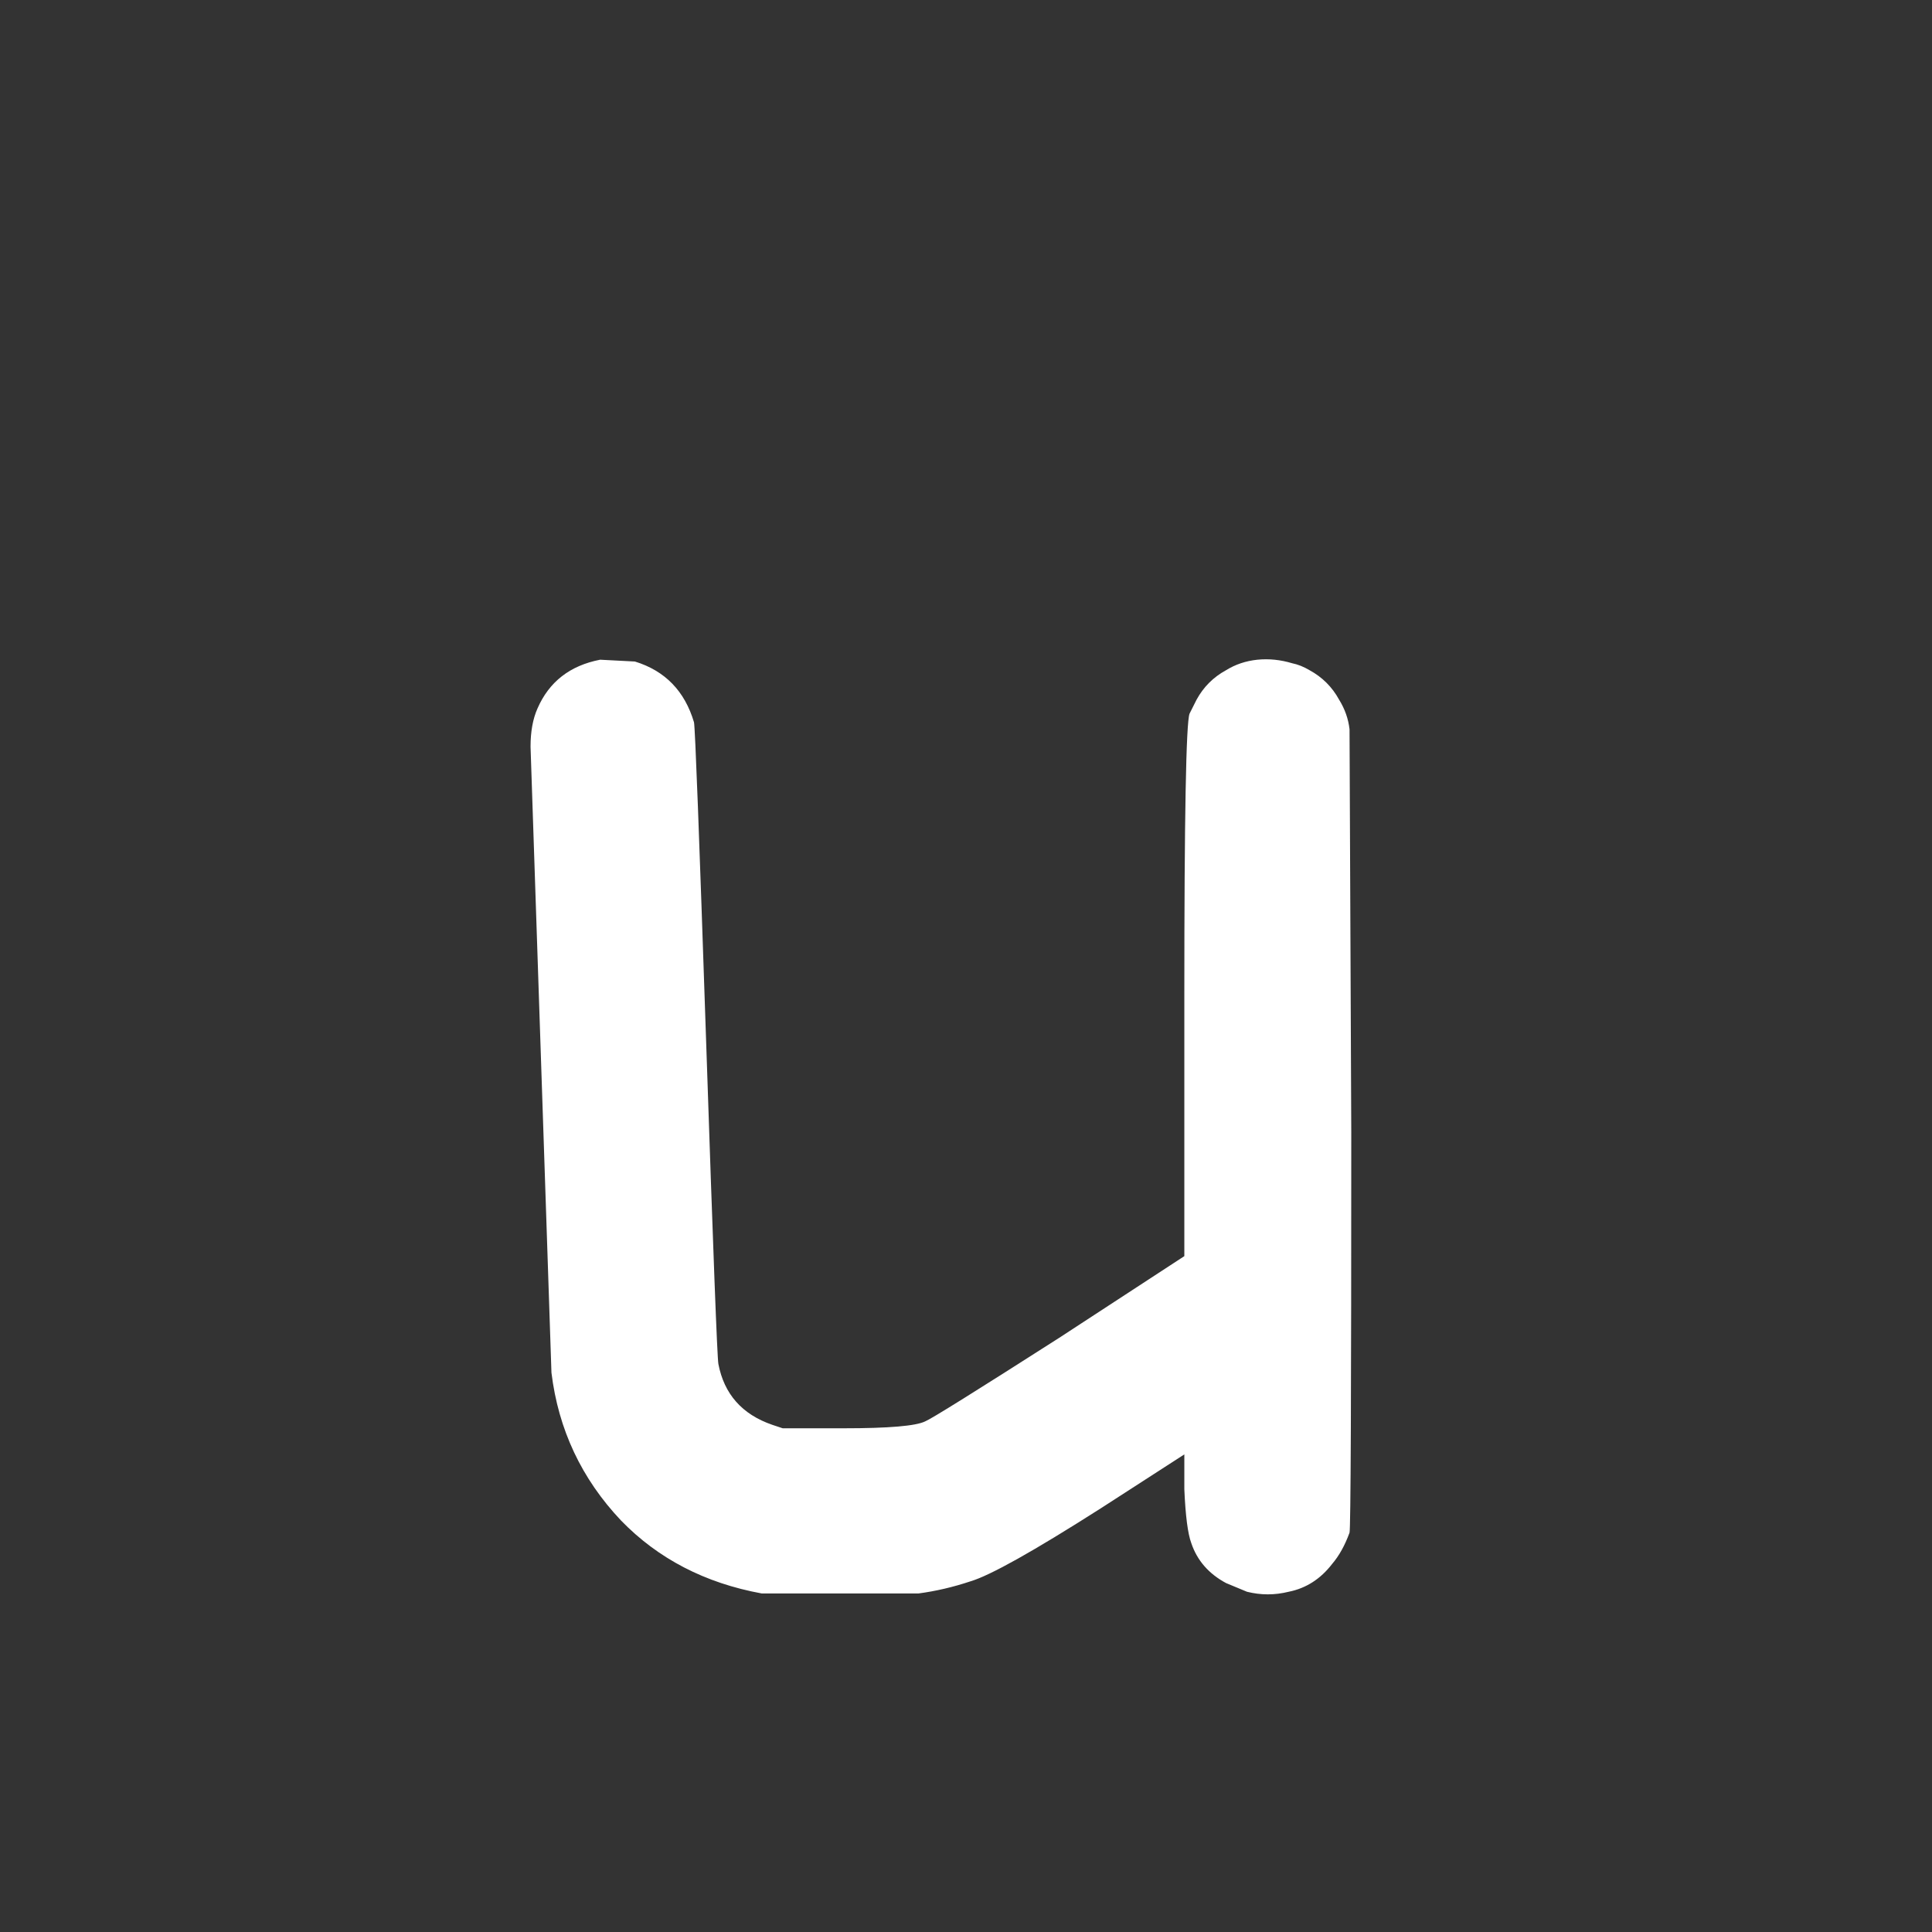 <?xml version="1.0" encoding="UTF-8"?>
<svg xmlns="http://www.w3.org/2000/svg" xmlns:xlink="http://www.w3.org/1999/xlink" width="400pt" height="400pt" viewBox="0 0 400 400" version="1.2">
<rect x="0" y="0" width="400" height="400" fill="#333333" stroke="none"/>
<g id="surface1">
<path style=" stroke:none;fill-rule:nonzero;fill:rgb(100%,100%,100%);fill-opacity:1;" d="M 124.25 136.586 L 131.453 136.961 C 137.691 138.879 141.77 143.078 143.688 149.555 C 143.926 150.754 144.766 172.832 146.203 215.789 C 147.648 258.988 148.492 281.191 148.734 282.398 C 149.93 288.641 153.648 292.84 159.891 294.992 L 162.047 295.711 L 174.641 295.711 C 184.004 295.711 189.645 295.234 191.562 294.273 C 192.77 293.797 202.008 288.035 219.281 276.992 L 245.203 260.07 L 245.203 206.07 C 245.203 169.113 245.562 149.676 246.281 147.758 C 246.77 146.801 247.254 145.836 247.734 144.867 C 249.168 142.234 251.207 140.195 253.844 138.758 C 255.77 137.562 257.93 136.836 260.328 136.586 C 262.723 136.348 265.125 136.594 267.531 137.32 C 268.727 137.562 269.926 138.043 271.125 138.758 C 273.77 140.195 275.812 142.234 277.25 144.867 C 278.445 146.797 279.164 148.84 279.406 150.992 L 279.766 234.508 C 279.766 288.988 279.645 316.594 279.406 317.32 C 278.445 319.957 277.246 322.113 275.812 323.789 C 273.406 326.914 270.402 328.84 266.812 329.555 C 263.926 330.273 261.043 330.273 258.172 329.555 L 253.844 327.758 C 250.25 325.832 247.848 323.07 246.641 319.477 C 245.922 317.551 245.441 313.832 245.203 308.32 L 245.203 301.117 L 227.922 312.273 C 214.004 321.148 205.004 326.191 200.922 327.398 C 197.328 328.598 193.727 329.438 190.125 329.914 L 157.734 329.914 C 145.973 327.762 136.246 322.719 128.562 314.789 C 120.406 306.156 115.605 295.957 114.172 284.195 L 109.844 154.586 C 109.844 151.473 110.32 148.836 111.281 146.68 C 113.684 141.16 118.008 137.797 124.25 136.586 Z "/>
</g>
</svg>
